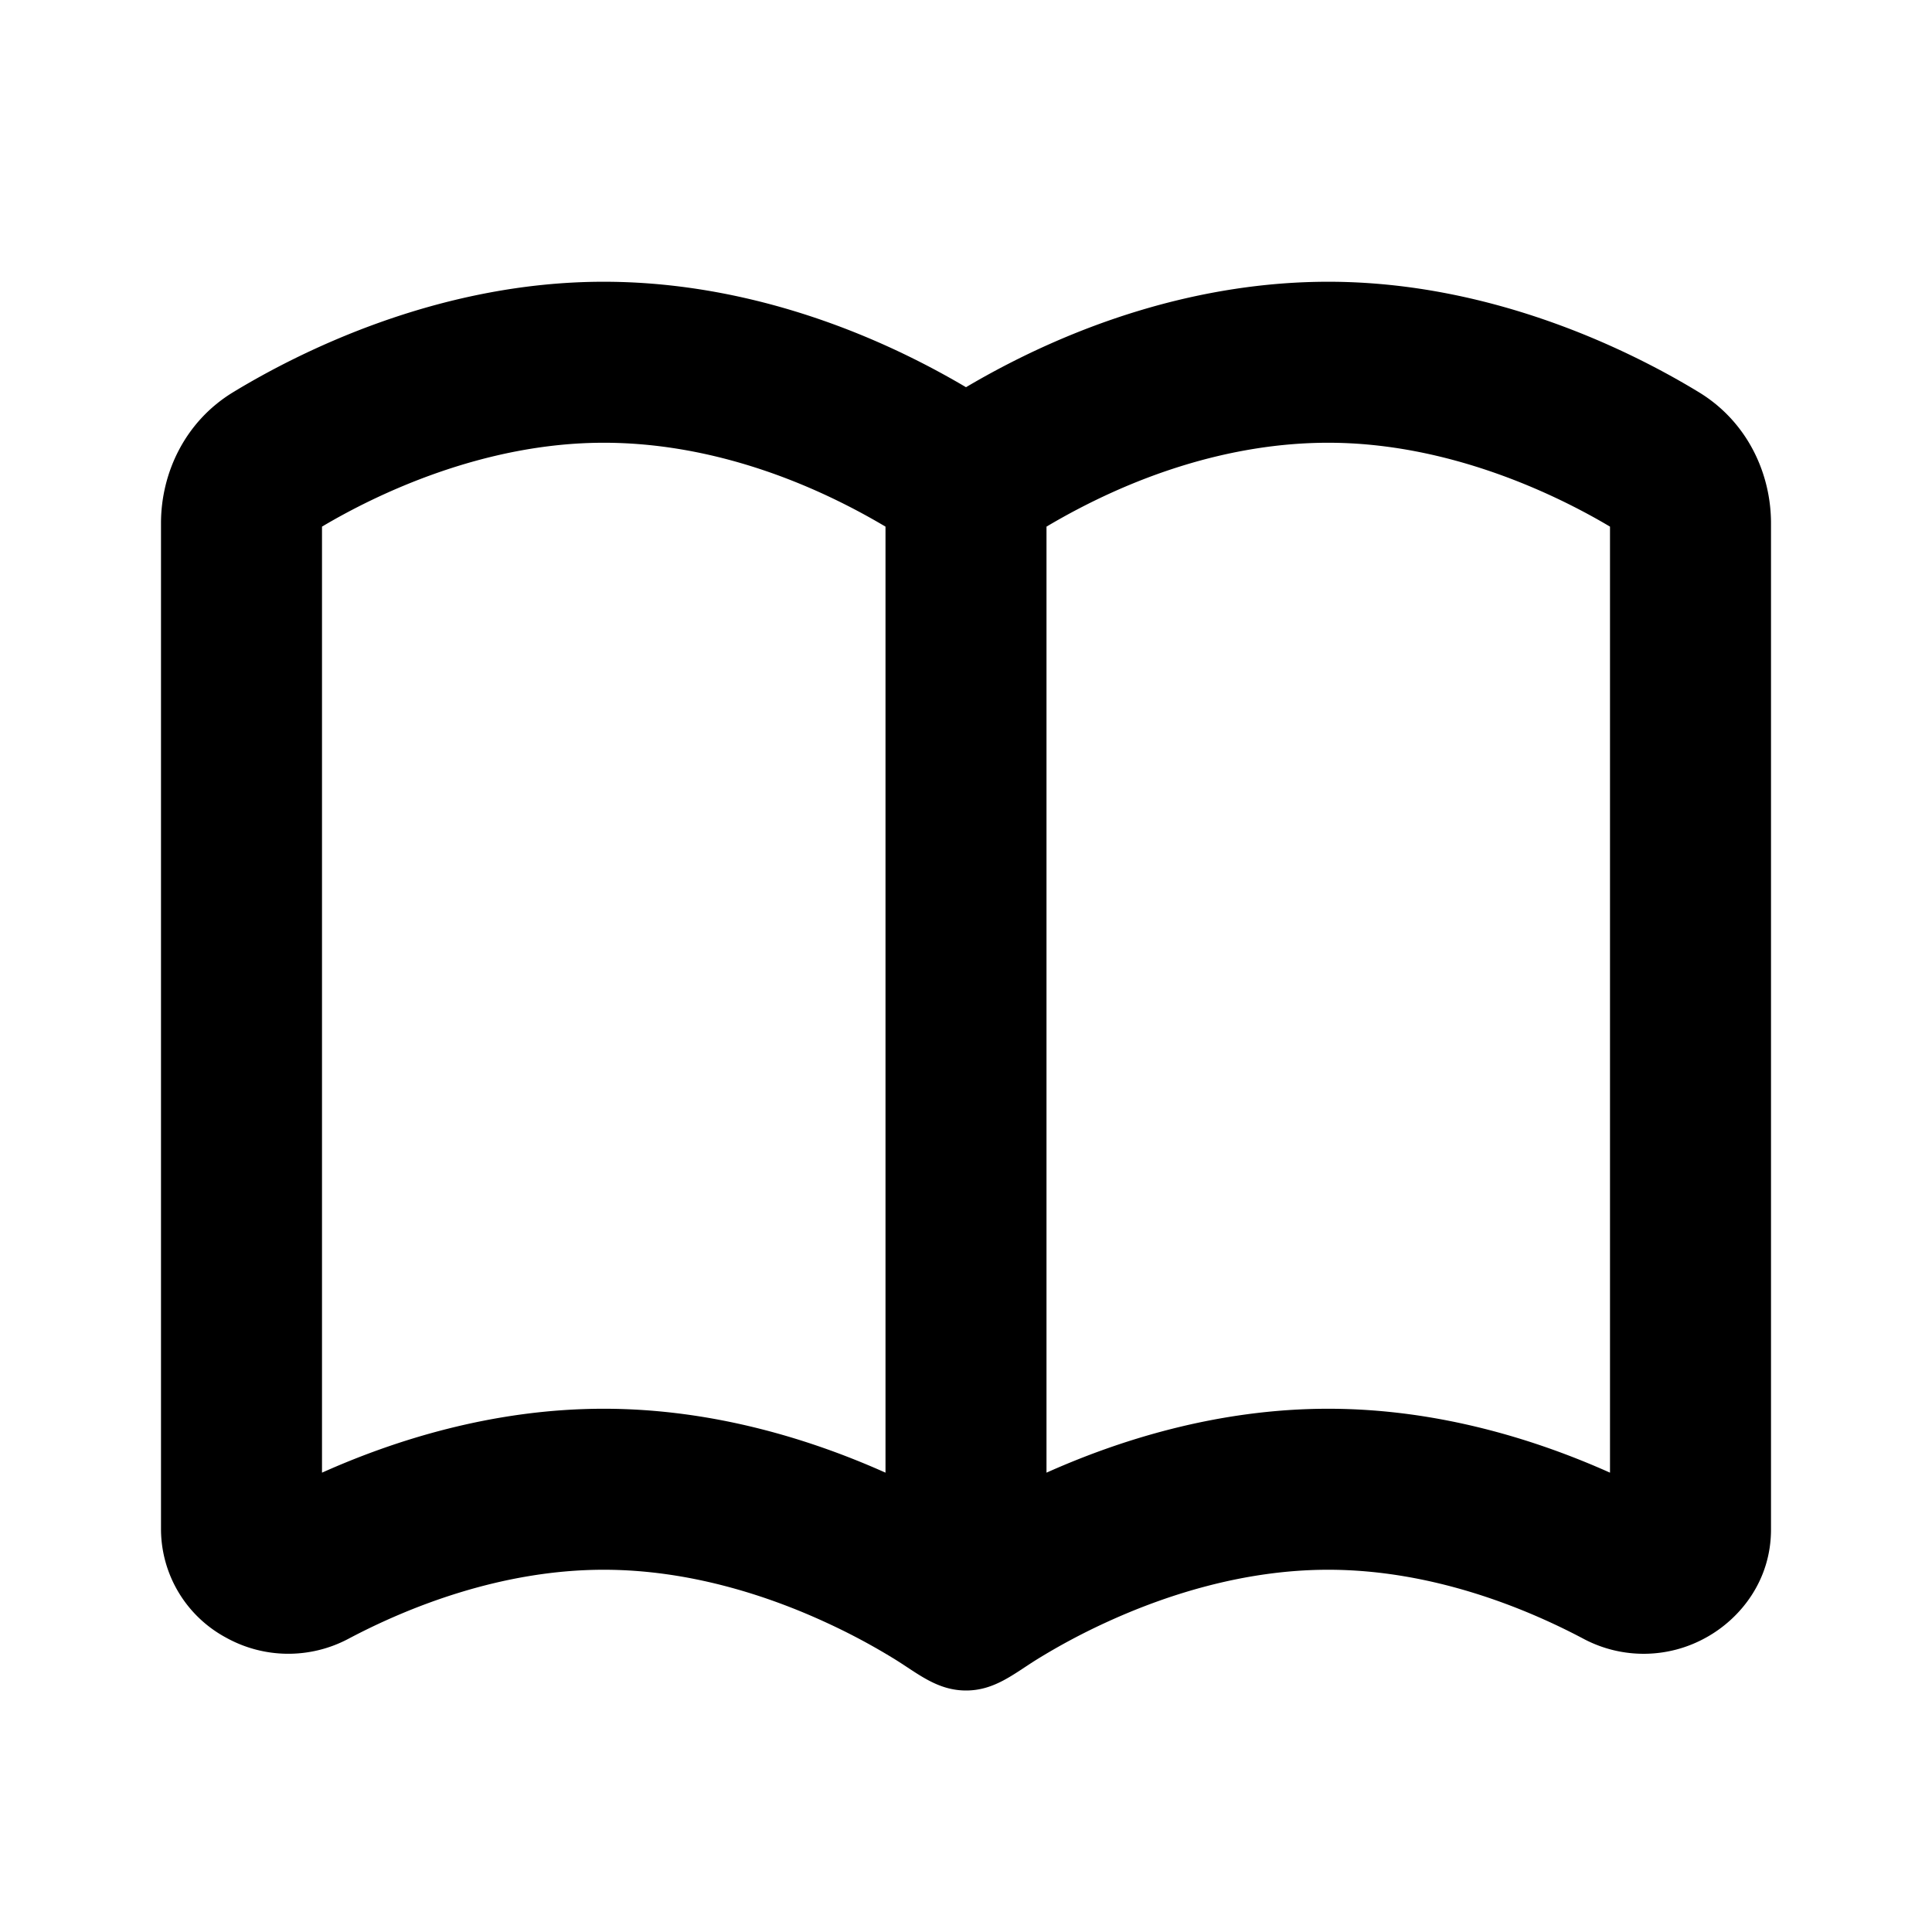 <svg xmlns="http://www.w3.org/2000/svg" width="24" height="24">
    <g fill="none" fill-rule="evenodd">
        <path fill="currentColor" d="M11.121 20.615a7.935 7.935 0 0 0-.853-.457c-.733-.339-1.711-.658-2.768-.658-1.279 0-2.438.468-3.18.862a1.592 1.592 0 0 1-1.514-.02A1.534 1.534 0 0 1 2 19V6.5c0-.621.295-1.263.898-1.629C3.672 4.401 5.414 3.5 7.5 3.5c1.581 0 3.145.51 4.5 1.31 1.355-.8 2.919-1.31 4.5-1.31 2.086 0 3.828.9 4.602 1.371.603.366.898 1.008.898 1.629V19c0 .633-.379 1.106-.806 1.342a1.592 1.592 0 0 1-1.515.02c-.741-.394-1.9-.862-3.179-.862-1.057 0-2.035.32-2.768.658a7.935 7.935 0 0 0-.853.457c-.284.177-.524.385-.878.385-.356 0-.595-.208-.88-.385M4 18.294V6.542c.673-.4 2-1.042 3.5-1.042 1.23 0 2.448.418 3.5 1.042v11.752c-.885-.396-2.113-.794-3.5-.794-1.381 0-2.609.395-3.5.794m9 0c.885-.396 2.113-.794 3.5-.794 1.381 0 2.609.395 3.5.794V6.542c-.673-.4-2-1.042-3.5-1.042-1.23 0-2.448.418-3.5 1.042z"/>
    </g>
</svg>